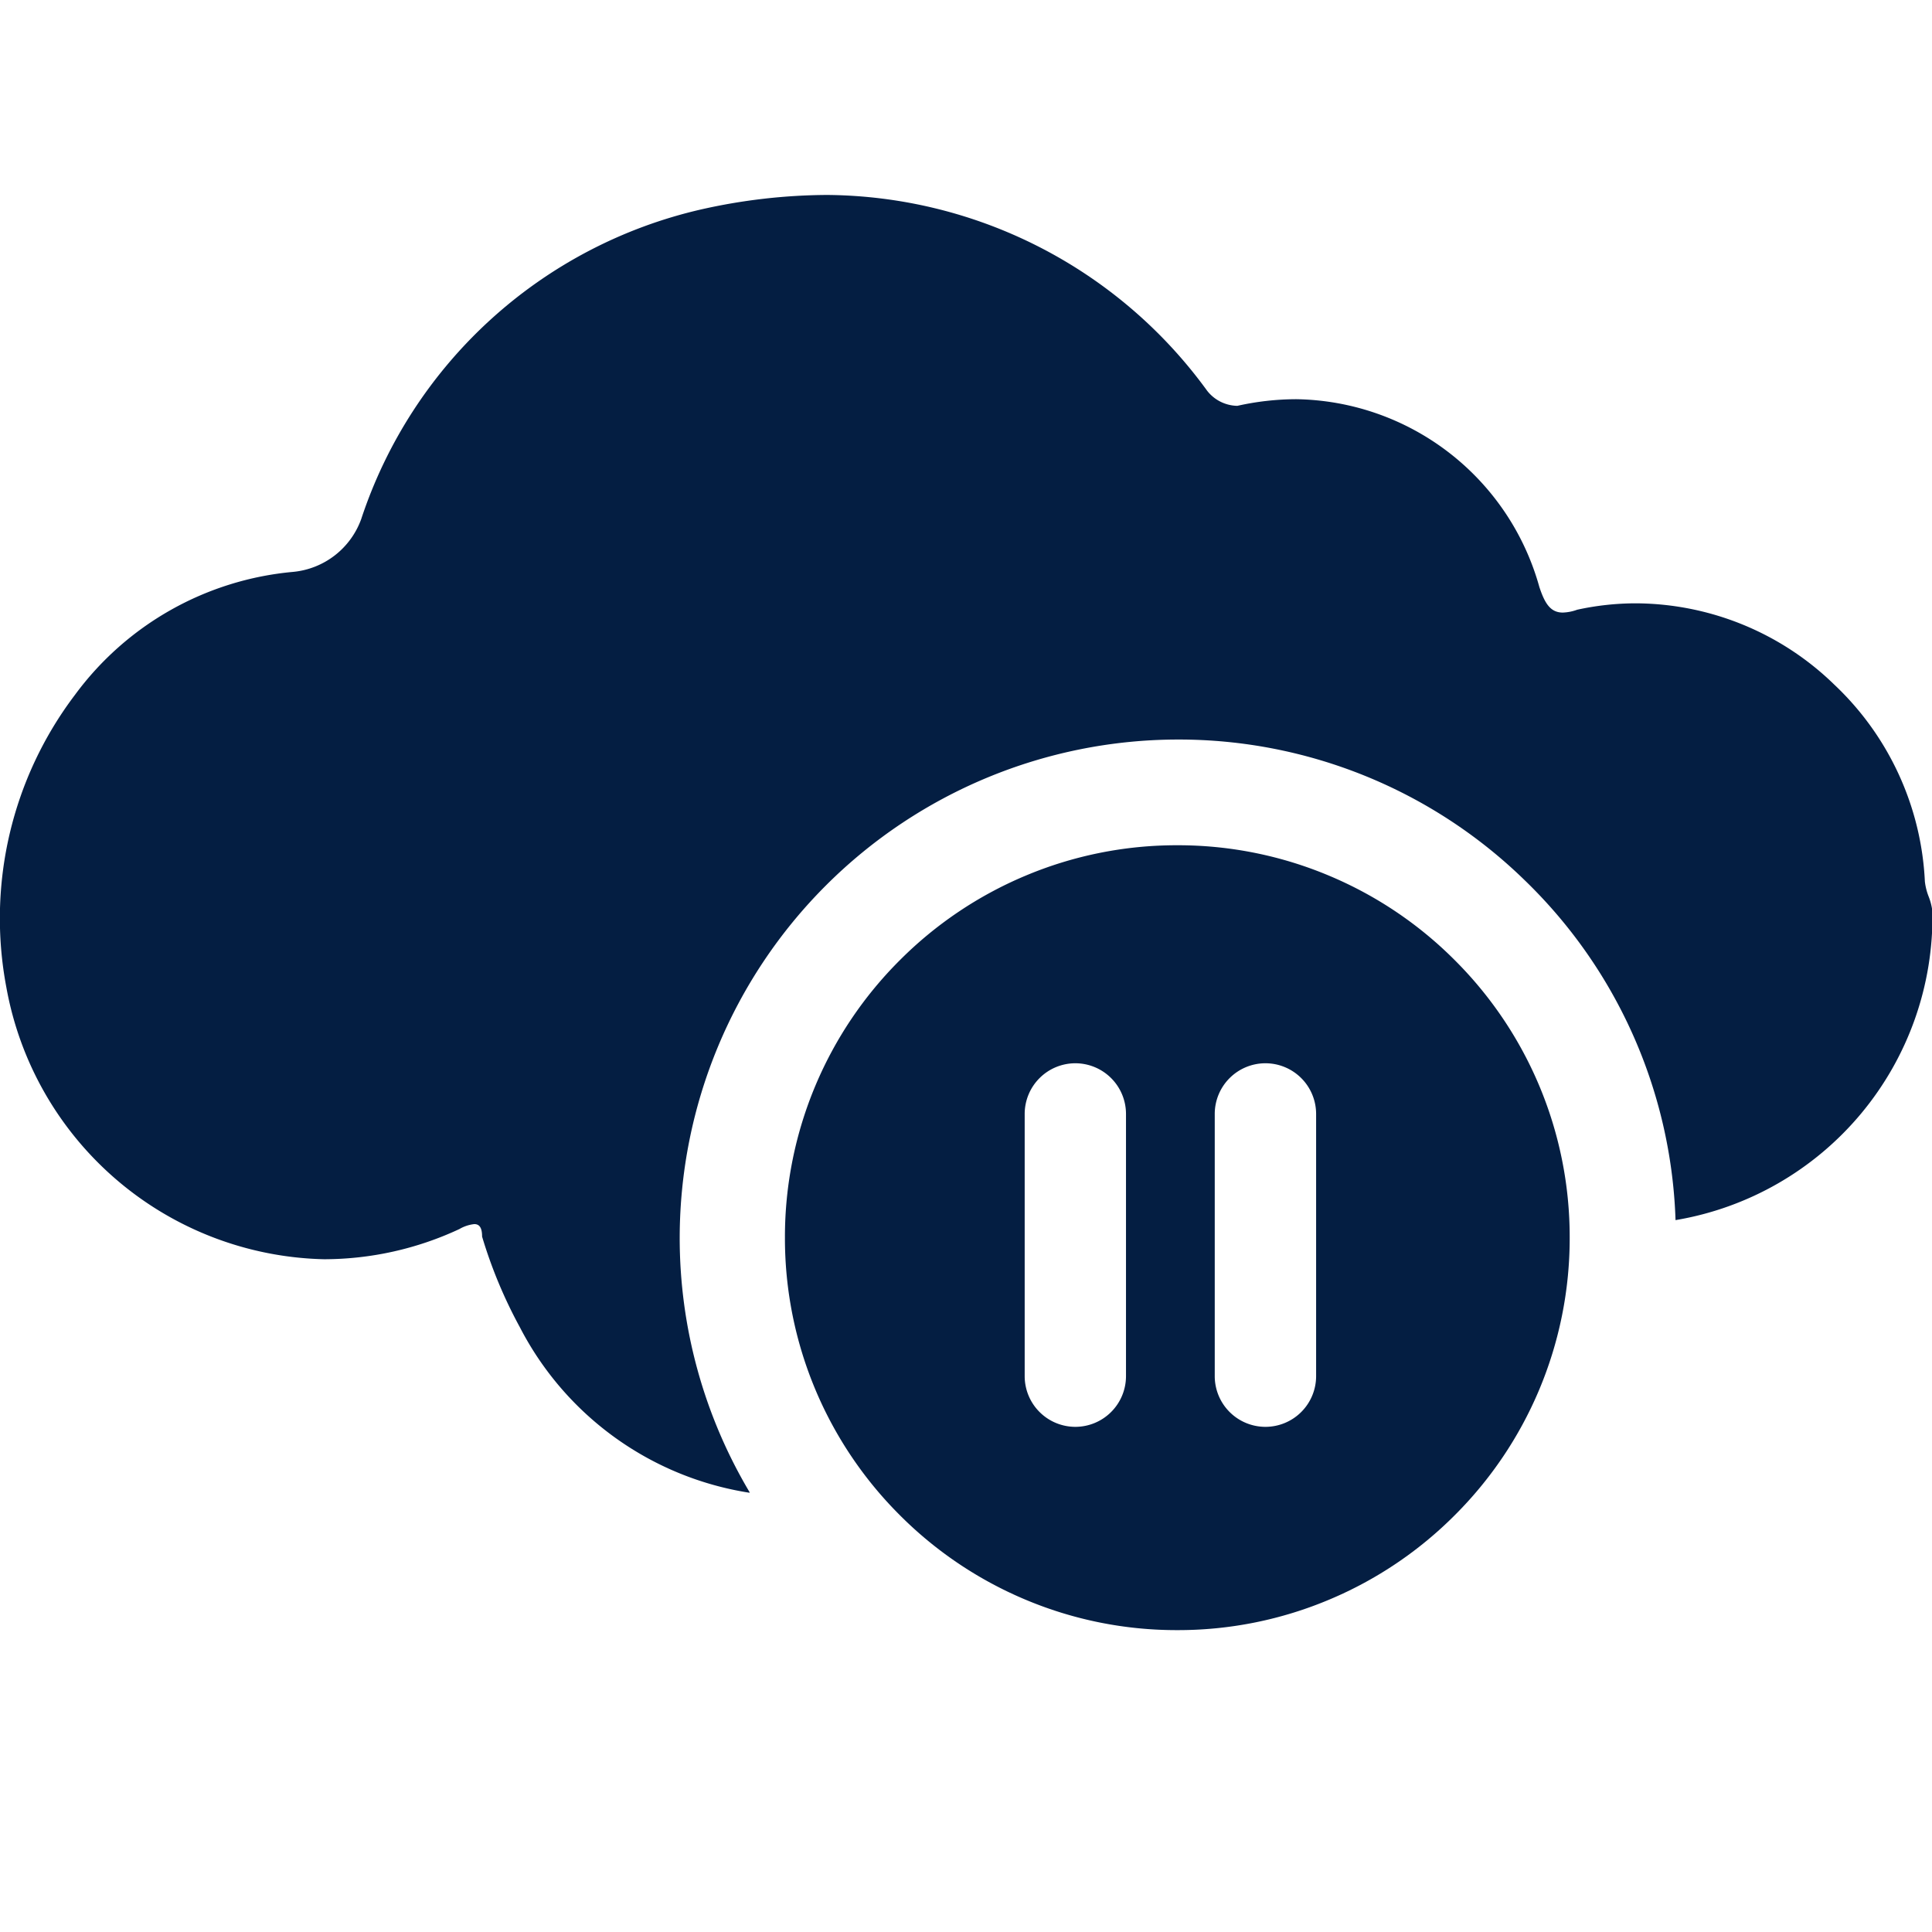 <svg xmlns="http://www.w3.org/2000/svg" xmlns:xlink="http://www.w3.org/1999/xlink" width="32" height="32" viewBox="0 0 32 32">
  <defs>
    <clipPath id="clip-Artboard_25">
      <rect width="32" height="32"/>
    </clipPath>
  </defs>
  <g id="Artboard_25" data-name="Artboard – 25" clip-path="url(#clip-Artboard_25)">
    <path id="Union_11" data-name="Union 11" d="M-762.03,192.26a6.481,6.481,0,0,1-2.066-1.393,6.481,6.481,0,0,1-1.393-2.066,6.474,6.474,0,0,1-.51-2.531,6.47,6.47,0,0,1,.51-2.53,6.481,6.481,0,0,1,1.393-2.065,6.48,6.48,0,0,1,2.066-1.393,6.451,6.451,0,0,1,2.53-.511,6.451,6.451,0,0,1,2.53.511,6.47,6.47,0,0,1,2.066,1.393,6.481,6.481,0,0,1,1.393,2.065,6.47,6.47,0,0,1,.51,2.53,6.474,6.474,0,0,1-.51,2.531,6.481,6.481,0,0,1-1.393,2.066,6.471,6.471,0,0,1-2.066,1.393,6.451,6.451,0,0,1-2.53.511A6.451,6.451,0,0,1-762.03,192.26Zm3.15-8.039v4.344a.84.84,0,0,0,.839.839.84.84,0,0,0,.84-.839v-4.344a.84.84,0,0,0-.84-.839A.84.84,0,0,0-758.88,184.221Zm-3.148,0v4.344a.84.84,0,0,0,.839.839.84.84,0,0,0,.839-.839v-4.344a.84.84,0,0,0-.839-.839A.84.84,0,0,0-762.028,184.221Zm-4.562,6.274a5.177,5.177,0,0,1-3.8-2.742,7.792,7.792,0,0,1-.625-1.5c0-.141-.04-.207-.129-.207a.622.622,0,0,0-.247.082,5.313,5.313,0,0,1-2.241.5,5.474,5.474,0,0,1-5.263-4.505,6.13,6.13,0,0,1,1.136-4.842,5.05,5.05,0,0,1,3.616-2.038,1.333,1.333,0,0,0,1.126-.875,7.755,7.755,0,0,1,5.629-5.128A9.654,9.654,0,0,1-765.3,169a7.852,7.852,0,0,1,6.294,3.243.649.649,0,0,0,.5.25,4.508,4.508,0,0,1,.977-.11,4.247,4.247,0,0,1,4.026,3.112c.089.267.181.422.388.422a.768.768,0,0,0,.238-.047,4.566,4.566,0,0,1,.975-.106,4.741,4.741,0,0,1,3.284,1.347,4.793,4.793,0,0,1,1.5,3.261.993.993,0,0,0,.063.25.966.966,0,0,1,.062.25,5.1,5.1,0,0,1-4.255,5.108,8.2,8.2,0,0,0-2.507-5.638,8.206,8.206,0,0,0-5.737-2.322,8.26,8.26,0,0,0-8.25,8.25,8.239,8.239,0,0,0,1.161,4.222v0Z" transform="translate(779 -165.771)" fill="#041e42"/>
  </g>
</svg>
